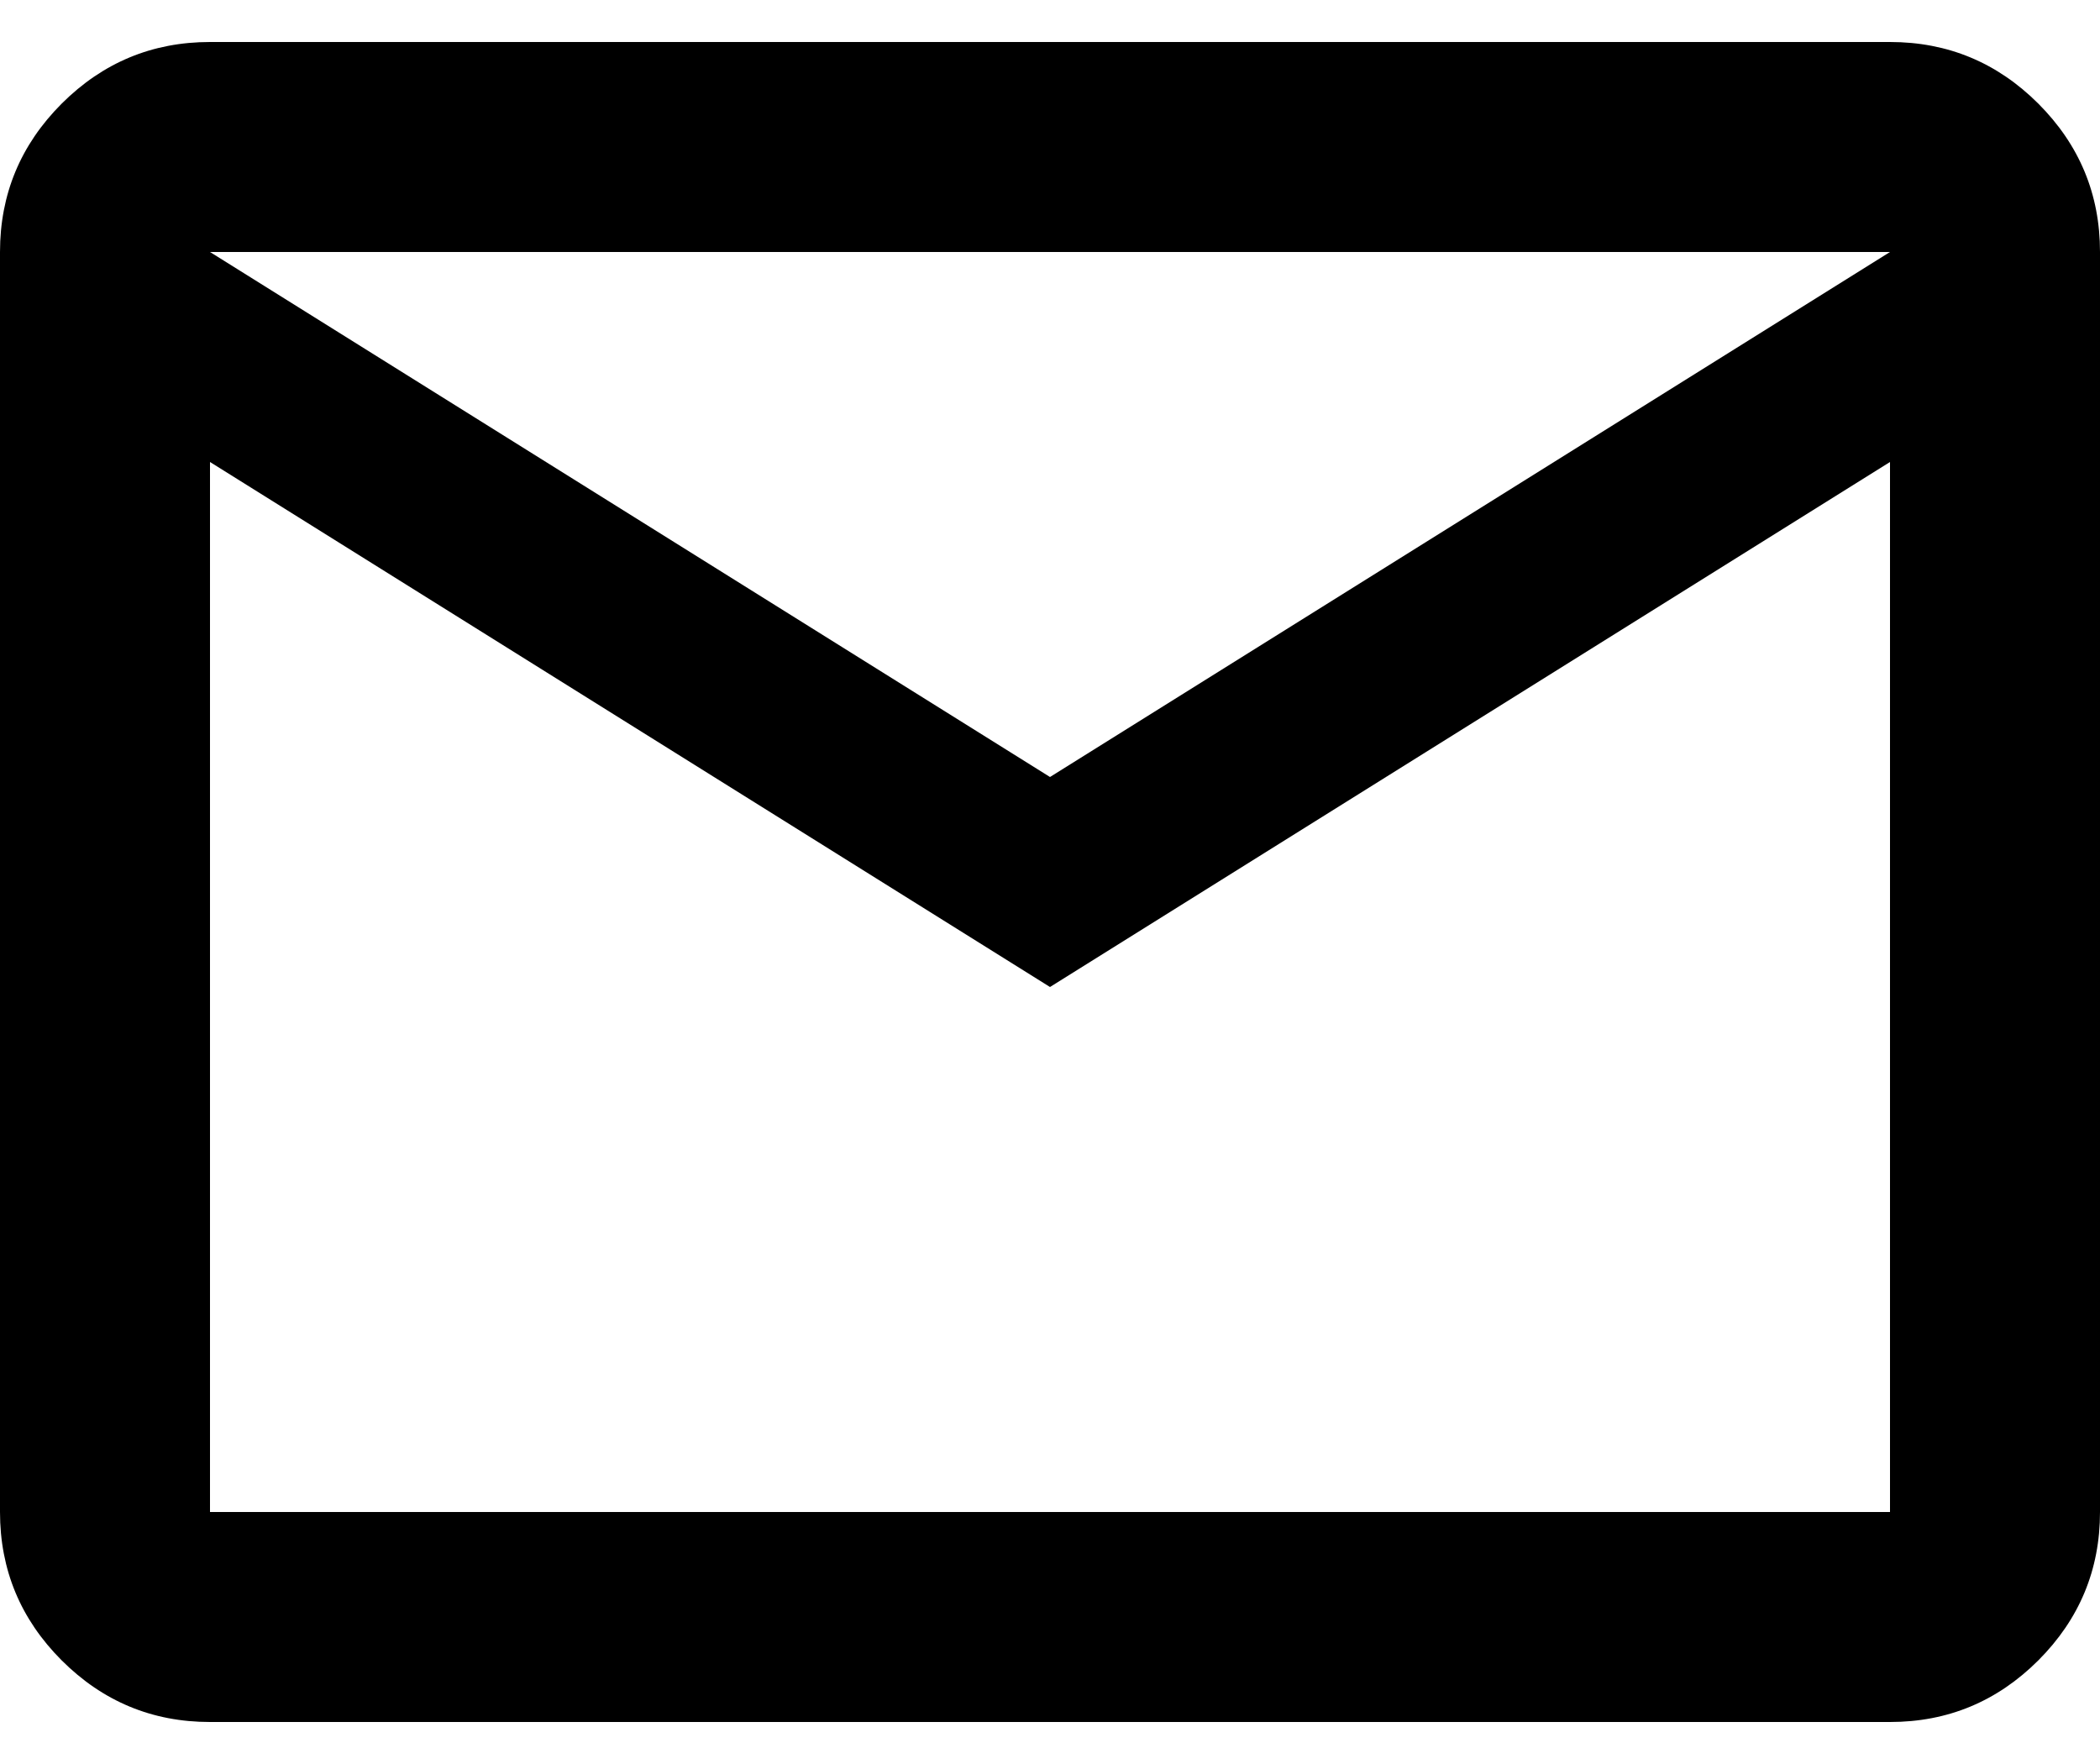 <svg width="25" height="21" viewBox="0 0 25 21" fill="none" xmlns="http://www.w3.org/2000/svg">
<path d="M2.5 20.5C1.812 20.5 1.224 20.255 0.734 19.766C0.245 19.276 0 18.688 0 18V3C0 2.312 0.245 1.724 0.734 1.234C1.224 0.745 1.812 0.5 2.5 0.5H22.5C23.188 0.5 23.776 0.745 24.266 1.234C24.755 1.724 25 2.312 25 3V18C25 18.688 24.755 19.276 24.266 19.766C23.776 20.255 23.188 20.5 22.5 20.5H2.5ZM12.5 11.75L2.5 5.5V18H22.5V5.5L12.5 11.75ZM12.5 9.25L22.5 3H2.5L12.5 9.25ZM2.5 5.5V3V18V5.5Z" fill="black"/>
</svg>
